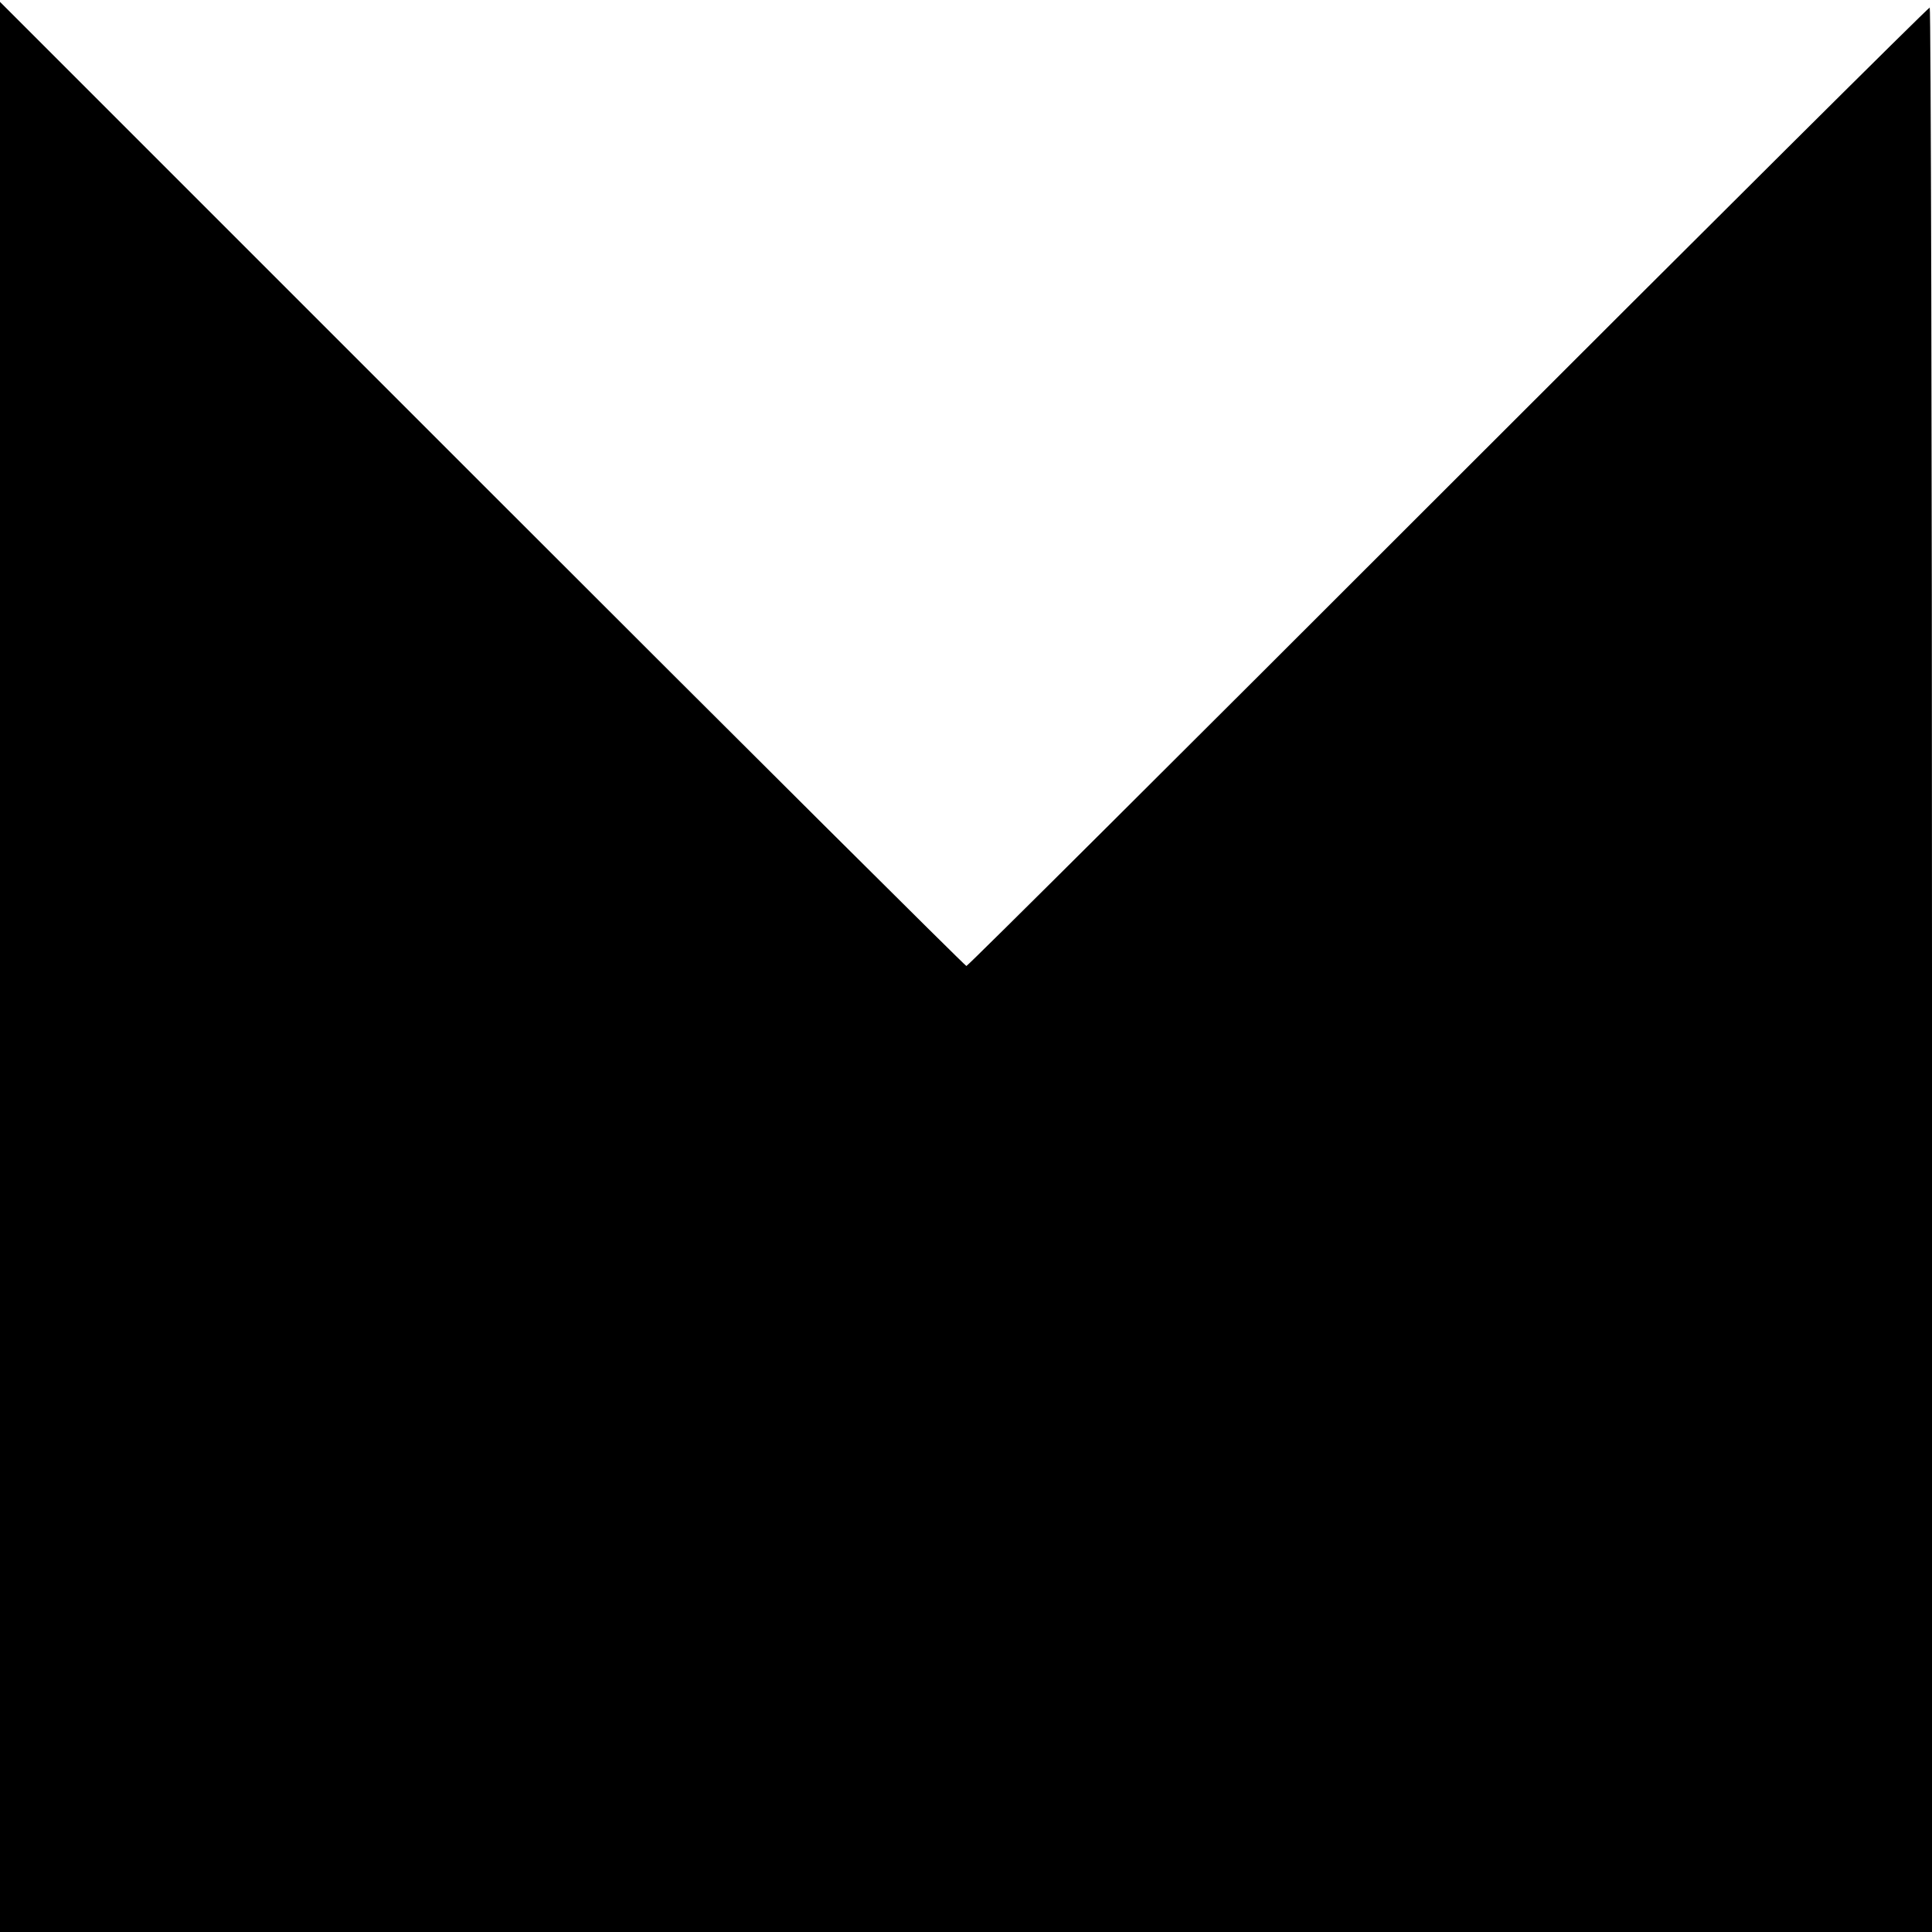 <?xml version="1.0" standalone="no"?>
<!DOCTYPE svg PUBLIC "-//W3C//DTD SVG 20010904//EN"
 "http://www.w3.org/TR/2001/REC-SVG-20010904/DTD/svg10.dtd">
<svg version="1.0" xmlns="http://www.w3.org/2000/svg"
 width="512pt" height="512pt" viewBox="0 0 512 512"
 preserveAspectRatio="xMidYMid meet">
<g transform="translate(0,512) scale(0.1,-0.1)"
fill="#000000" stroke="none">
<path d="M0 2557 l0 -2557 2560 0 2560 0 0 2550 c0 1403 -3 2550 -6 2550 -4 0
-578 -571 -1277 -1270 -698 -698 -1272 -1270 -1276 -1270 -3 0 -581 575 -1283
1277 l-1278 1278 0 -2558z"/>
</g>
</svg>
